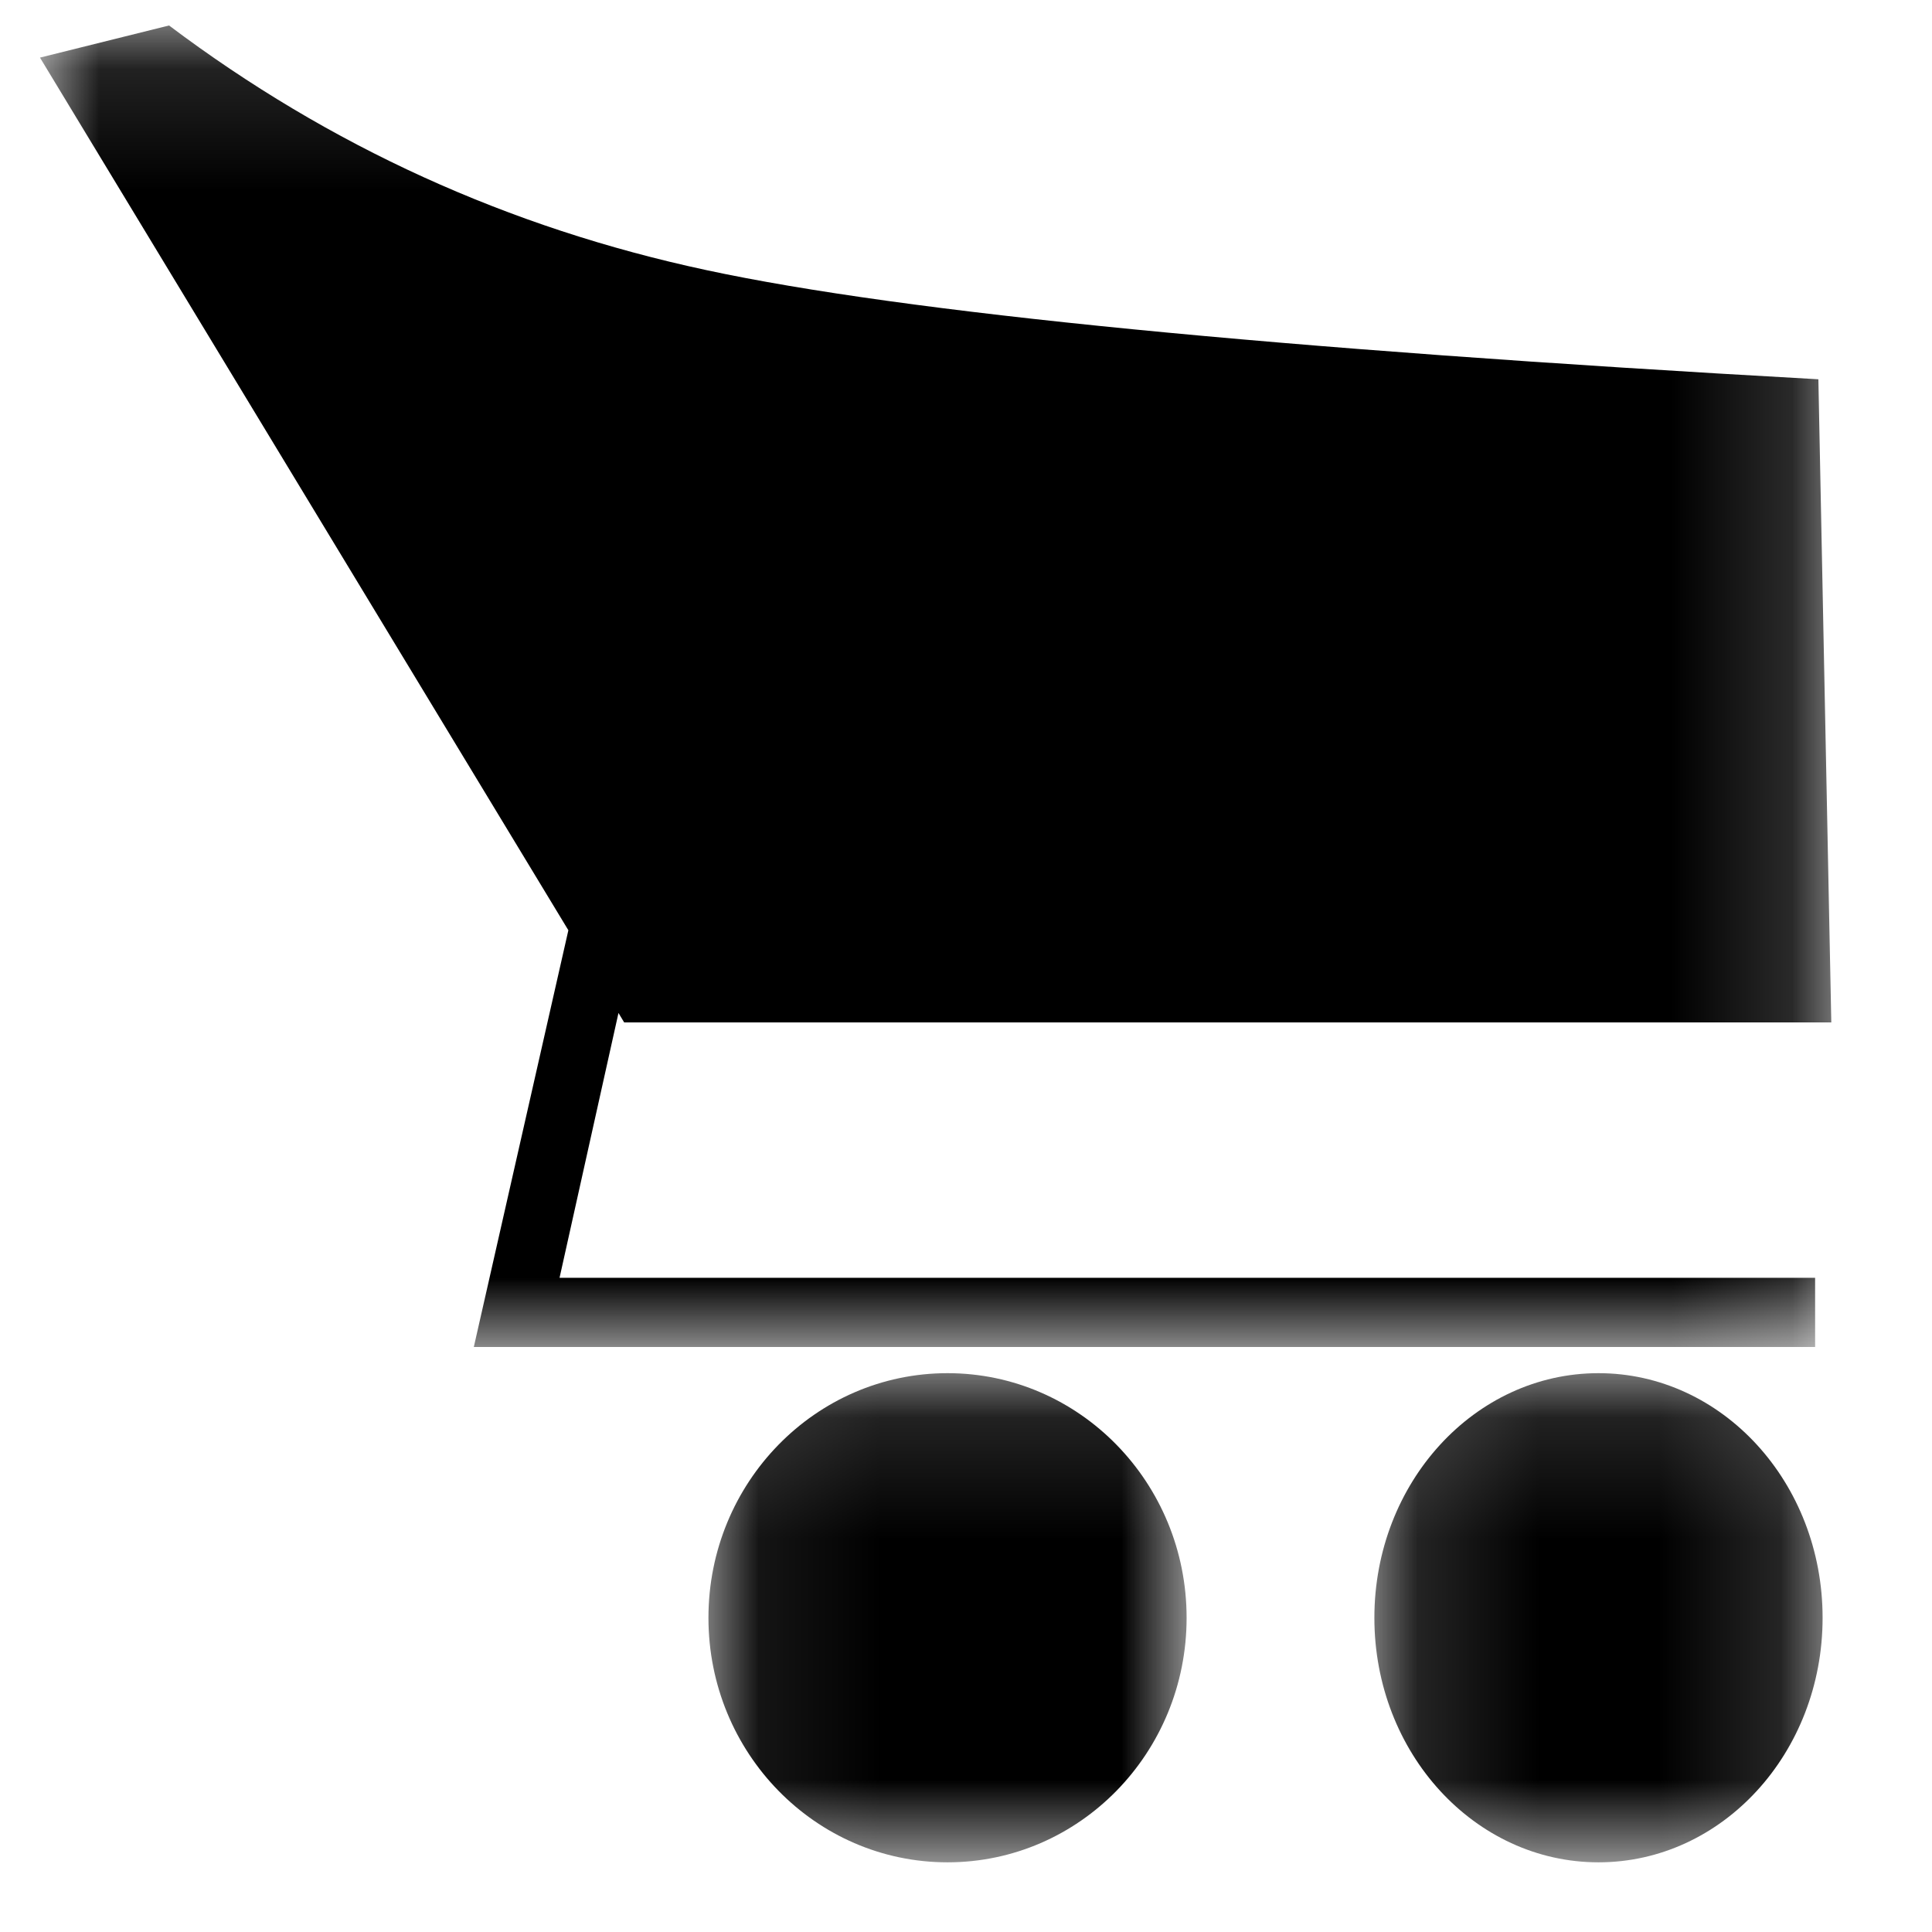 <?xml version="1.0" encoding="UTF-8"?>
<svg width="16px" height="16px" viewBox="0 0 16 16" version="1.1" xmlns="http://www.w3.org/2000/svg" xmlns:xlink="http://www.w3.org/1999/xlink">
    <!-- Generator: Sketch 52.3 (67297) - http://www.bohemiancoding.com/sketch -->
    <title>Group</title>
    <desc>Created with Sketch.</desc>
    <defs>
        <polygon id="path-1" points="0.142 0.134 3.854 0.134 3.854 4.185 0.142 4.185"></polygon>
        <polygon id="path-3" points="0.081 0.134 4.041 0.134 4.041 4.185 0.081 4.185"></polygon>
        <polygon id="path-5" points="5.35714286e-05 0.134 14.835 0.134 14.835 11.078 5.35714286e-05 11.078"></polygon>
    </defs>
    <g id="Mob-Adaptiv" stroke="none" stroke-width="1" fill="none" fill-rule="evenodd">
        <g id="Home" transform="translate(-1343, -17)">
            <g id="Group-13">
                <g id="Group-11" transform="translate(55, 11)">
                    <g id="Top" transform="translate(1129, 2)">
                        <g id="Group" transform="translate(159.331, 4.077)">
                            <g id="Group-3" transform="translate(10.909, 11.161)">
                                <mask id="mask-2" fill="white">
                                    <use xlink:href="#path-1"></use>
                                </mask>
                                <g id="Clip-2"></g>
                                <path d="M3.854,2.16 C3.854,3.279 3.023,4.185 1.998,4.185 C0.973,4.185 0.142,3.279 0.142,2.16 C0.142,1.041 0.973,0.134 1.998,0.134 C3.023,0.134 3.854,1.041 3.854,2.16" id="Fill-1" fill="#000000" mask="url(#mask-2)"></path>
                            </g>
                            <g id="Group-6" transform="translate(5.455, 11.161)">
                                <mask id="mask-4" fill="white">
                                    <use xlink:href="#path-3"></use>
                                </mask>
                                <g id="Clip-5"></g>
                                <path d="M4.041,2.16 C4.041,3.279 3.154,4.185 2.061,4.185 C0.967,4.185 0.081,3.279 0.081,2.16 C0.081,1.041 0.967,0.134 2.061,0.134 C3.154,0.134 4.041,1.041 4.041,2.16" id="Fill-4" fill="#000000" mask="url(#mask-4)"></path>
                            </g>
                            <g id="Group-9">
                                <mask id="mask-6" fill="white">
                                    <use xlink:href="#path-5"></use>
                                </mask>
                                <g id="Clip-8"></g>
                                <path d="M4.791,8.312 L4.838,8.39 L14.835,8.39 L14.728,3.064 C10.228,2.813 7.158,2.512 5.519,2.16 C3.879,1.809 2.396,1.133 1.069,0.134 L5.35714286e-05,0.4 L4.376,7.627 L3.593,11.078 L14.701,11.078 L14.701,10.505 L4.303,10.505 L4.791,8.312 Z" id="Fill-7" fill="#000000" mask="url(#mask-6)"></path>
                            </g>
                        </g>
                    </g>
                </g>
            </g>
        </g>
    </g>
</svg>